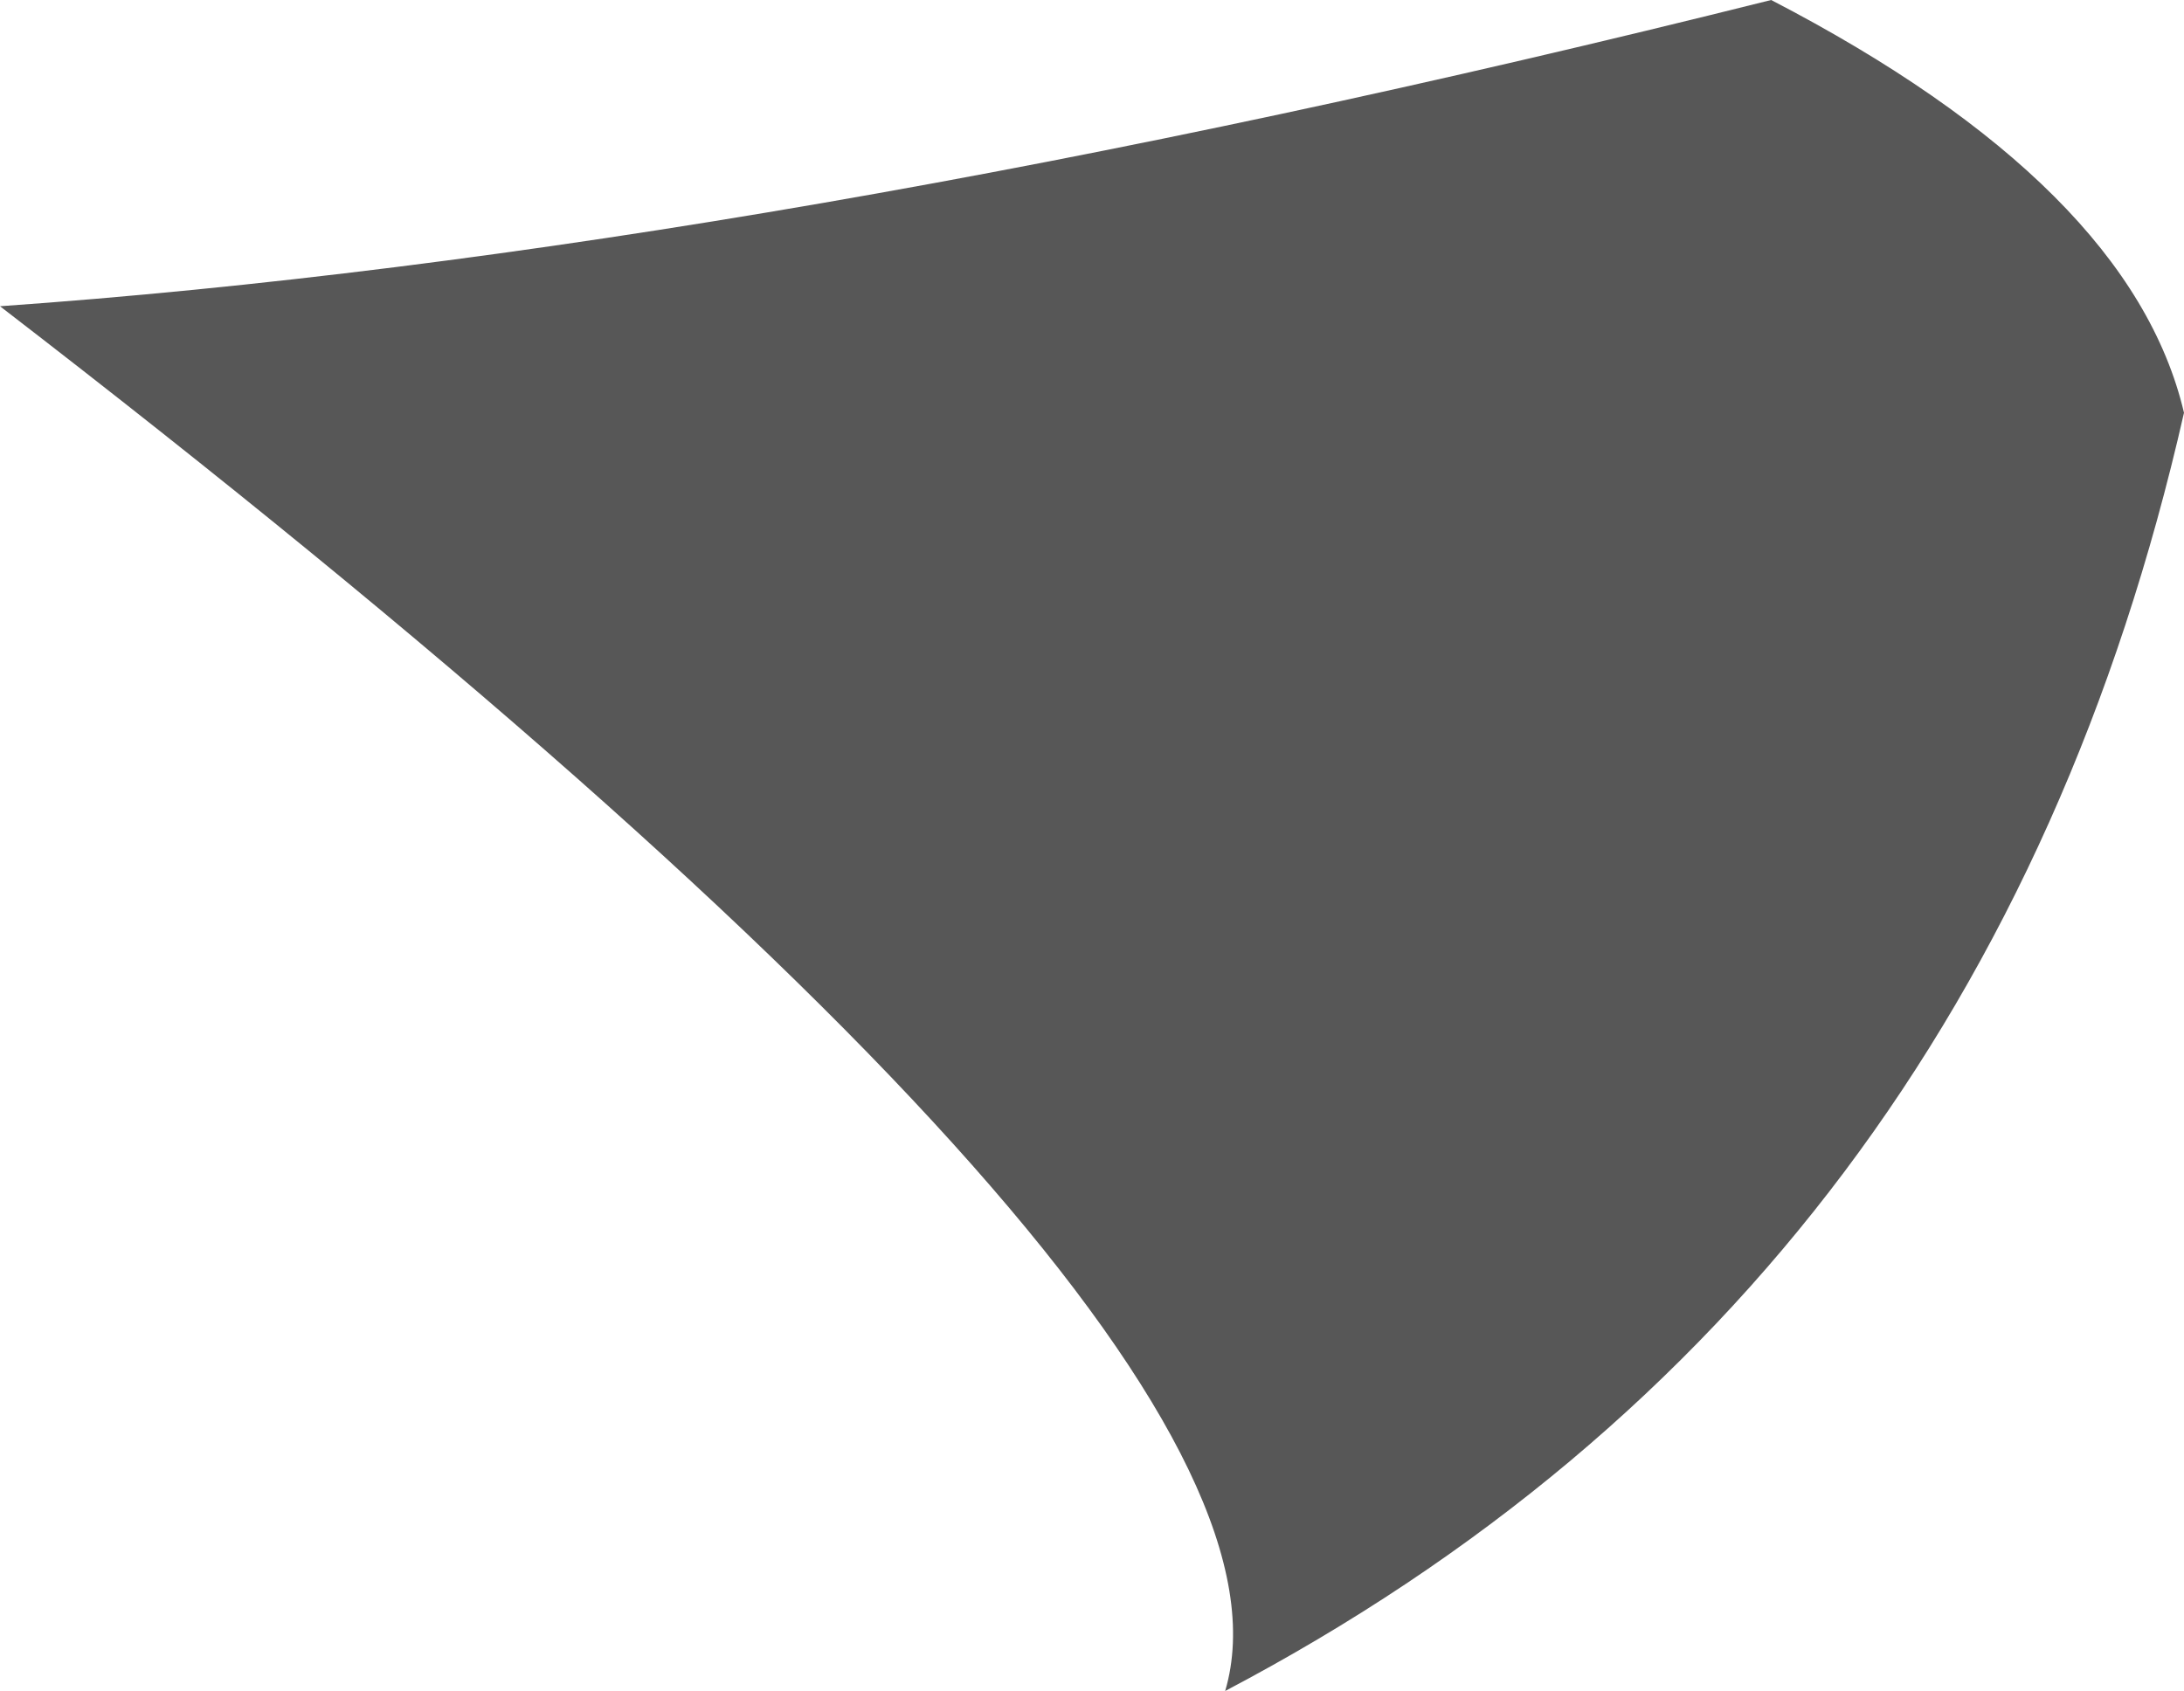 <?xml version="1.0" encoding="UTF-8" standalone="no"?>
<svg xmlns:xlink="http://www.w3.org/1999/xlink" height="6.35px" width="8.2px" xmlns="http://www.w3.org/2000/svg">
  <g transform="matrix(1.0, 0.0, 0.0, 1.0, -2.25, 3.55)">
    <path d="M2.25 -2.4 Q5.1 -2.6 8.9 -3.55 10.25 -2.85 10.45 -2.0 9.7 1.3 6.85 2.8 7.25 1.45 2.25 -2.4" fill="#000000" fill-opacity="0.659" fill-rule="evenodd" stroke="none"/>
  </g>
</svg>
